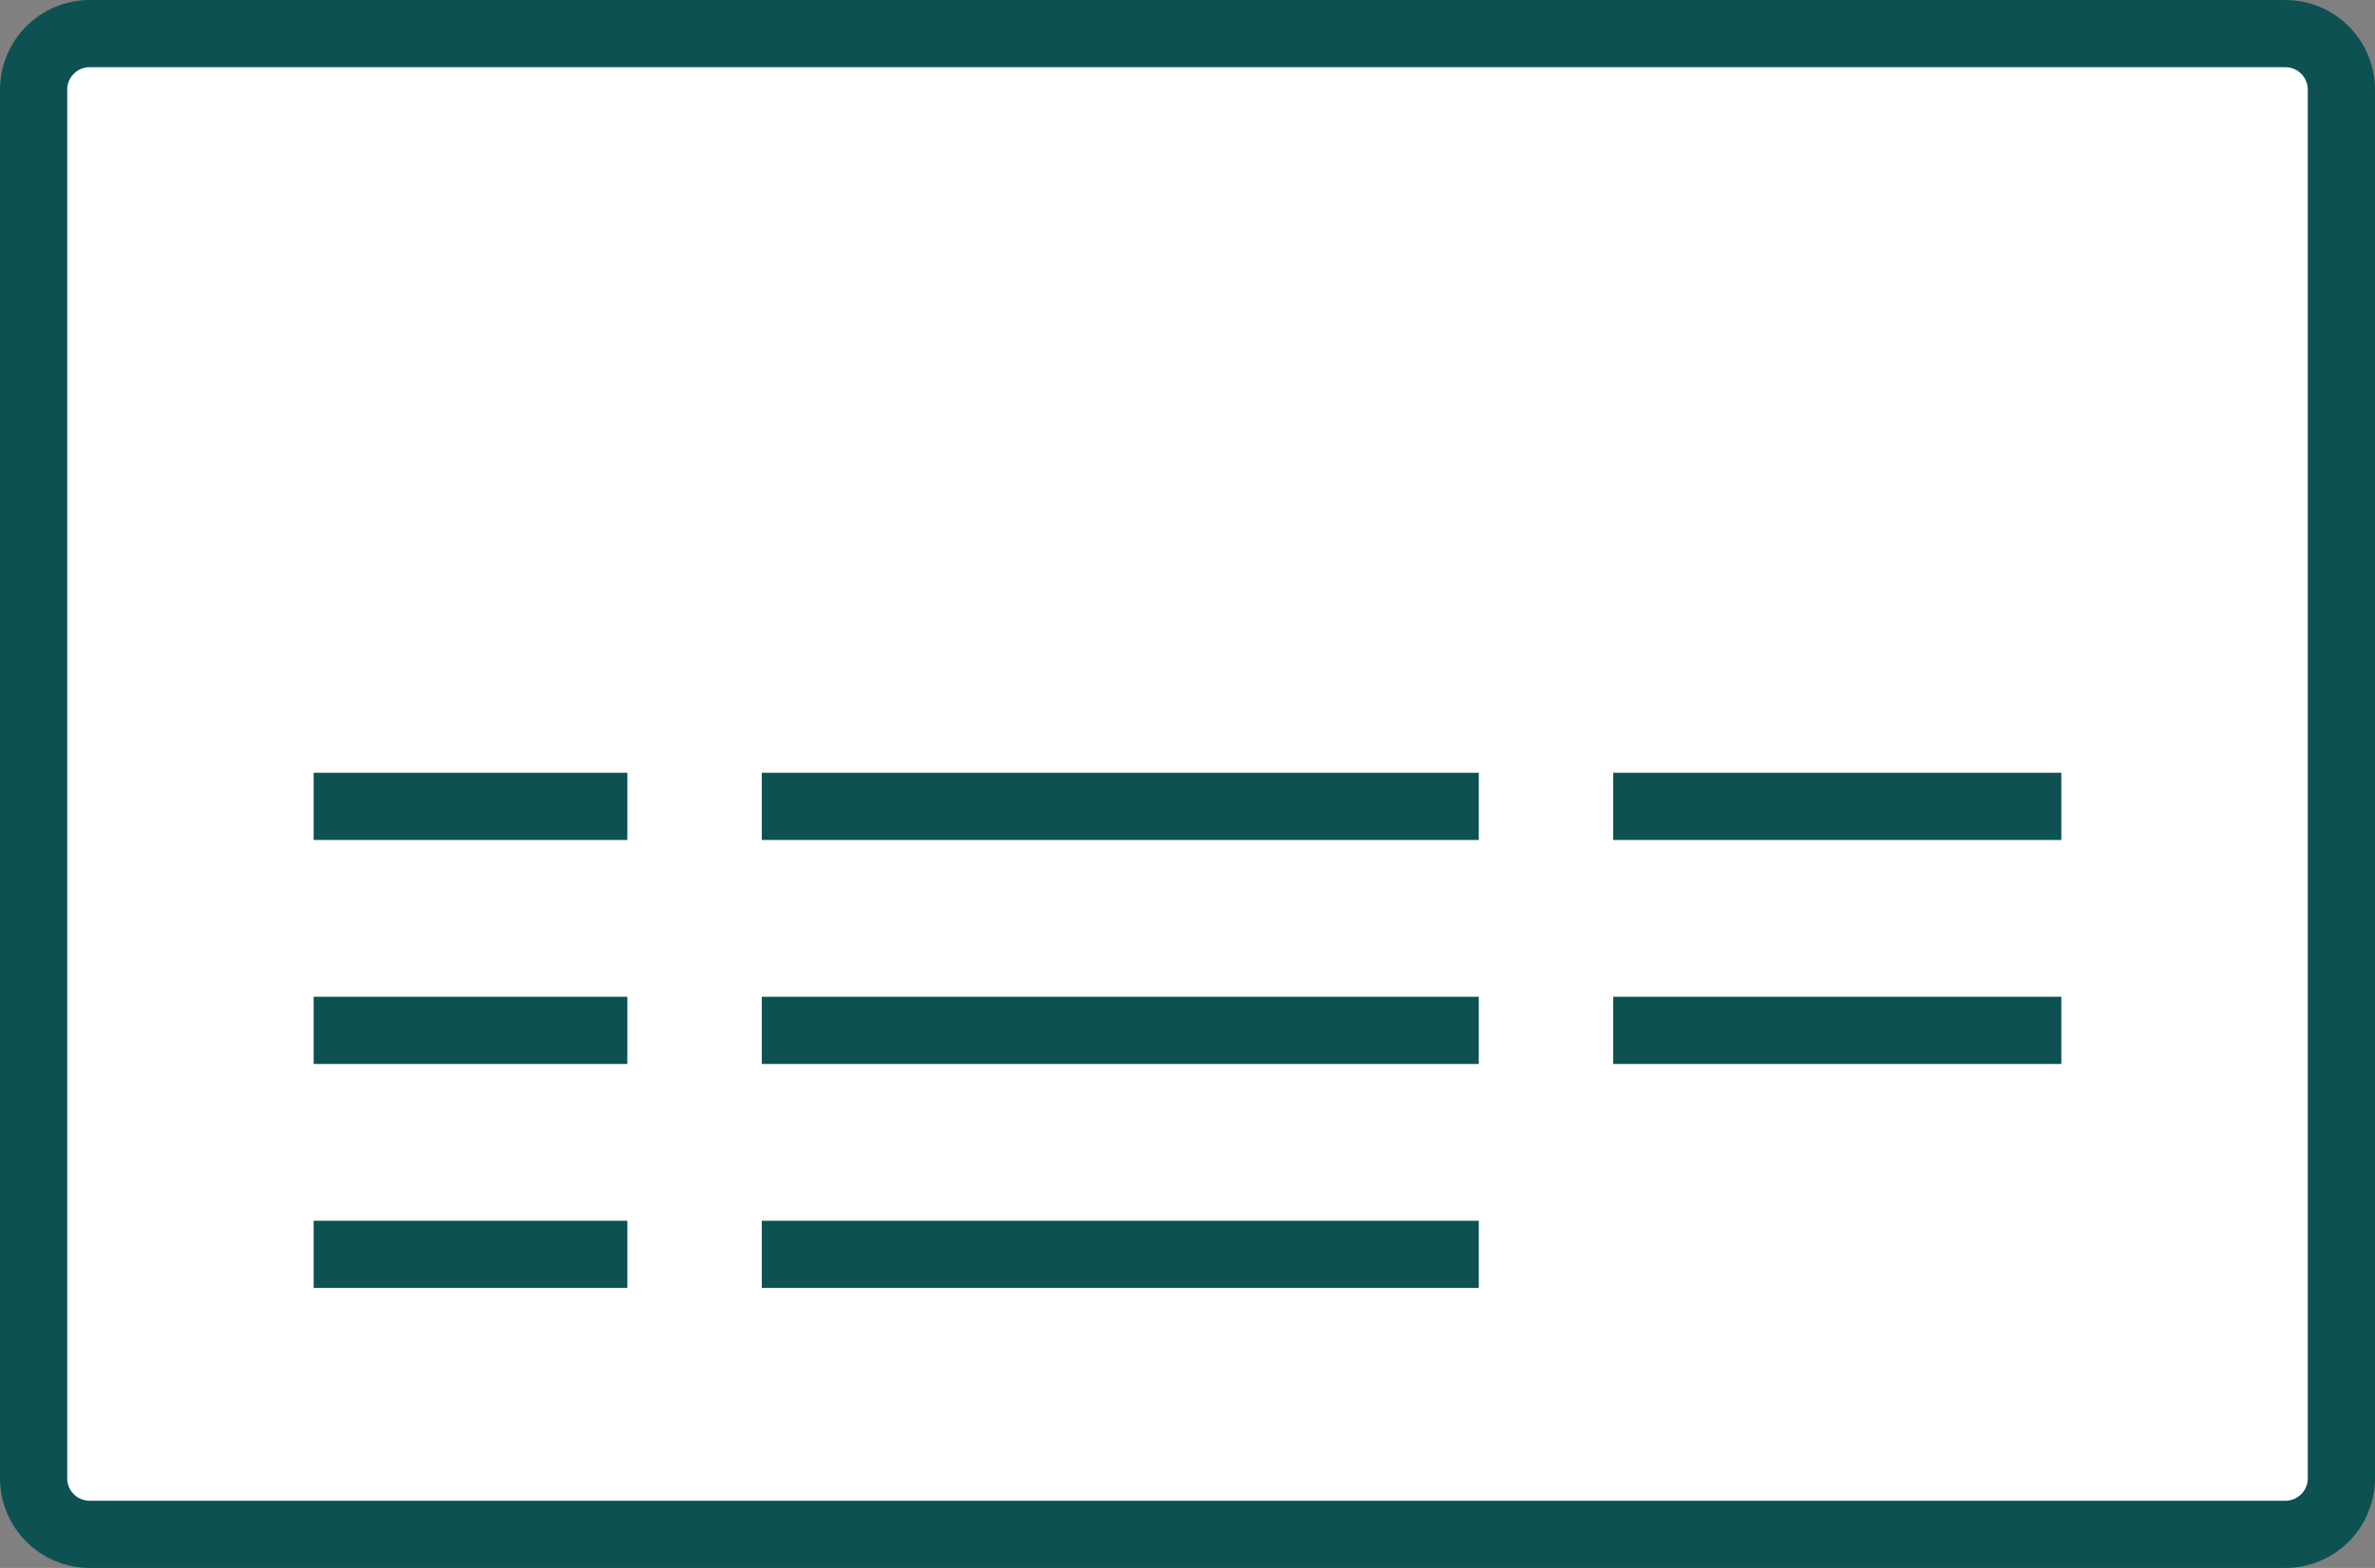 <svg width="53" height="35" viewBox="0 0 53 35" fill="none" xmlns="http://www.w3.org/2000/svg">
<rect x="0" y="0" width="53" height="35" fill="#808080" stroke="none"/>
<g id="Group 11">
<path id="Rectangle 4047" d="M0.75 2C0.75 1.31 1.31 0.75 2 0.75H51C51.69 0.75 52.25 1.31 52.25 2V33C52.25 33.69 51.69 34.25 51 34.25H2C1.31 34.25 0.75 33.69 0.75 33V2Z" fill="white" stroke="#0D5152" stroke-width="1.5"/>
<path id="Vector 7242" d="M7 18L14 18" stroke="#0D5152" stroke-width="1.5"/>
<path id="Vector 7245" d="M17 18H33" stroke="#0D5152" stroke-width="1.5"/>
<path id="Vector 7246" d="M36 18L46 18" stroke="#0D5152" stroke-width="1.5"/>
<path id="Vector 7243" d="M7 23H14" stroke="#0D5152" stroke-width="1.5"/>
<path id="Vector 7247" d="M36 23L46 23" stroke="#0D5152" stroke-width="1.5"/>
<path id="Vector 7248" d="M17 23L33 23" stroke="#0D5152" stroke-width="1.5"/>
<path id="Vector 7249" d="M17 28L33 28" stroke="#0D5152" stroke-width="1.5"/>
<path id="Vector 7244" d="M7 28H14" stroke="#0D5152" stroke-width="1.5"/>
</g>
</svg>
